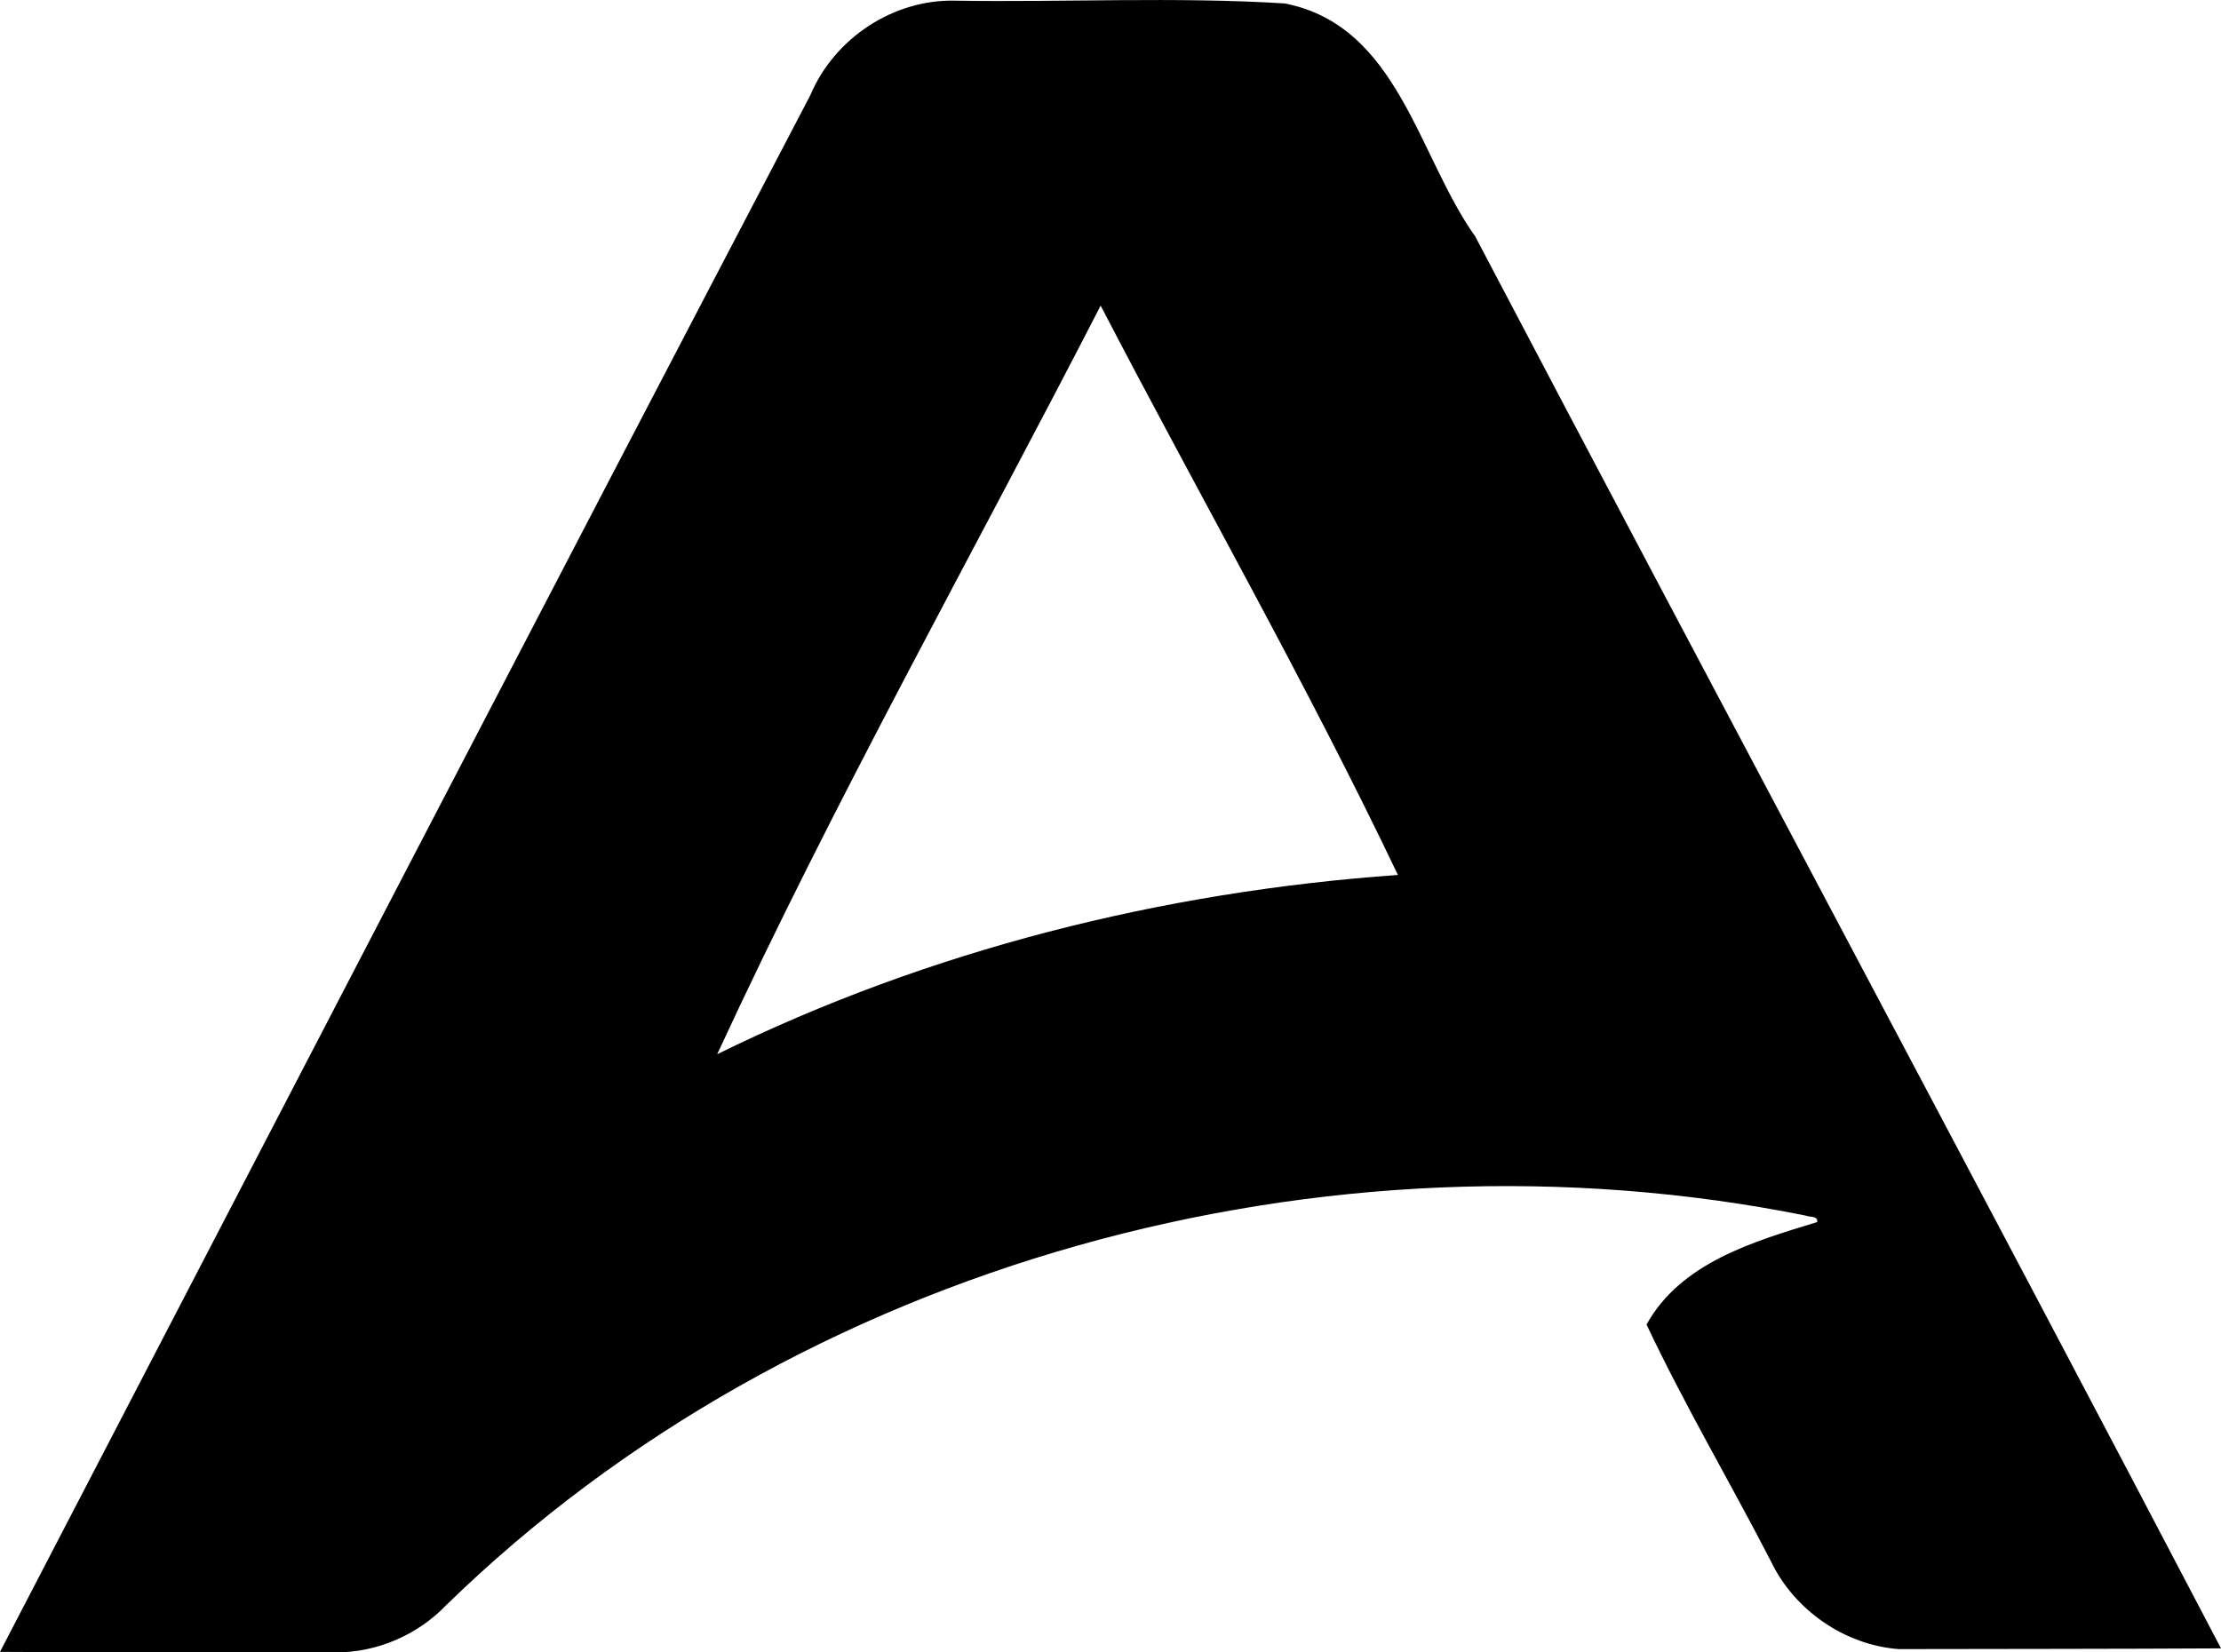 <svg enable-background="new 0 0 36.183 26.927" viewBox="0 0 36.183 26.927" xmlns="http://www.w3.org/2000/svg"><path d="m13.201 1.552c.391-.929 1.354-1.568 2.365-1.541 1.787.028 3.583-.066 5.364.045 1.85.362 2.165 2.478 3.104 3.798 4.033 7.678 8.128 15.324 12.149 23.007-1.75.01-3.501.008-5.251.012-.883-.067-1.704-.638-2.084-1.436-.665-1.289-1.405-2.542-2.024-3.853.56-1.009 1.745-1.354 2.78-1.67.018-.104-.121-.077-.181-.104-7.817-1.574-16.413.75-22.153 6.346-.47.491-1.137.776-1.817.771-1.818-.008-3.636.005-5.453-.009 4.394-8.457 8.783-16.923 13.201-25.366zm-1.517 15.627c3.455-1.699 7.256-2.65 11.09-2.921-1.492-3.13-3.237-6.186-4.843-9.278-2.088 4.06-4.333 8.056-6.247 12.199z"/></svg>